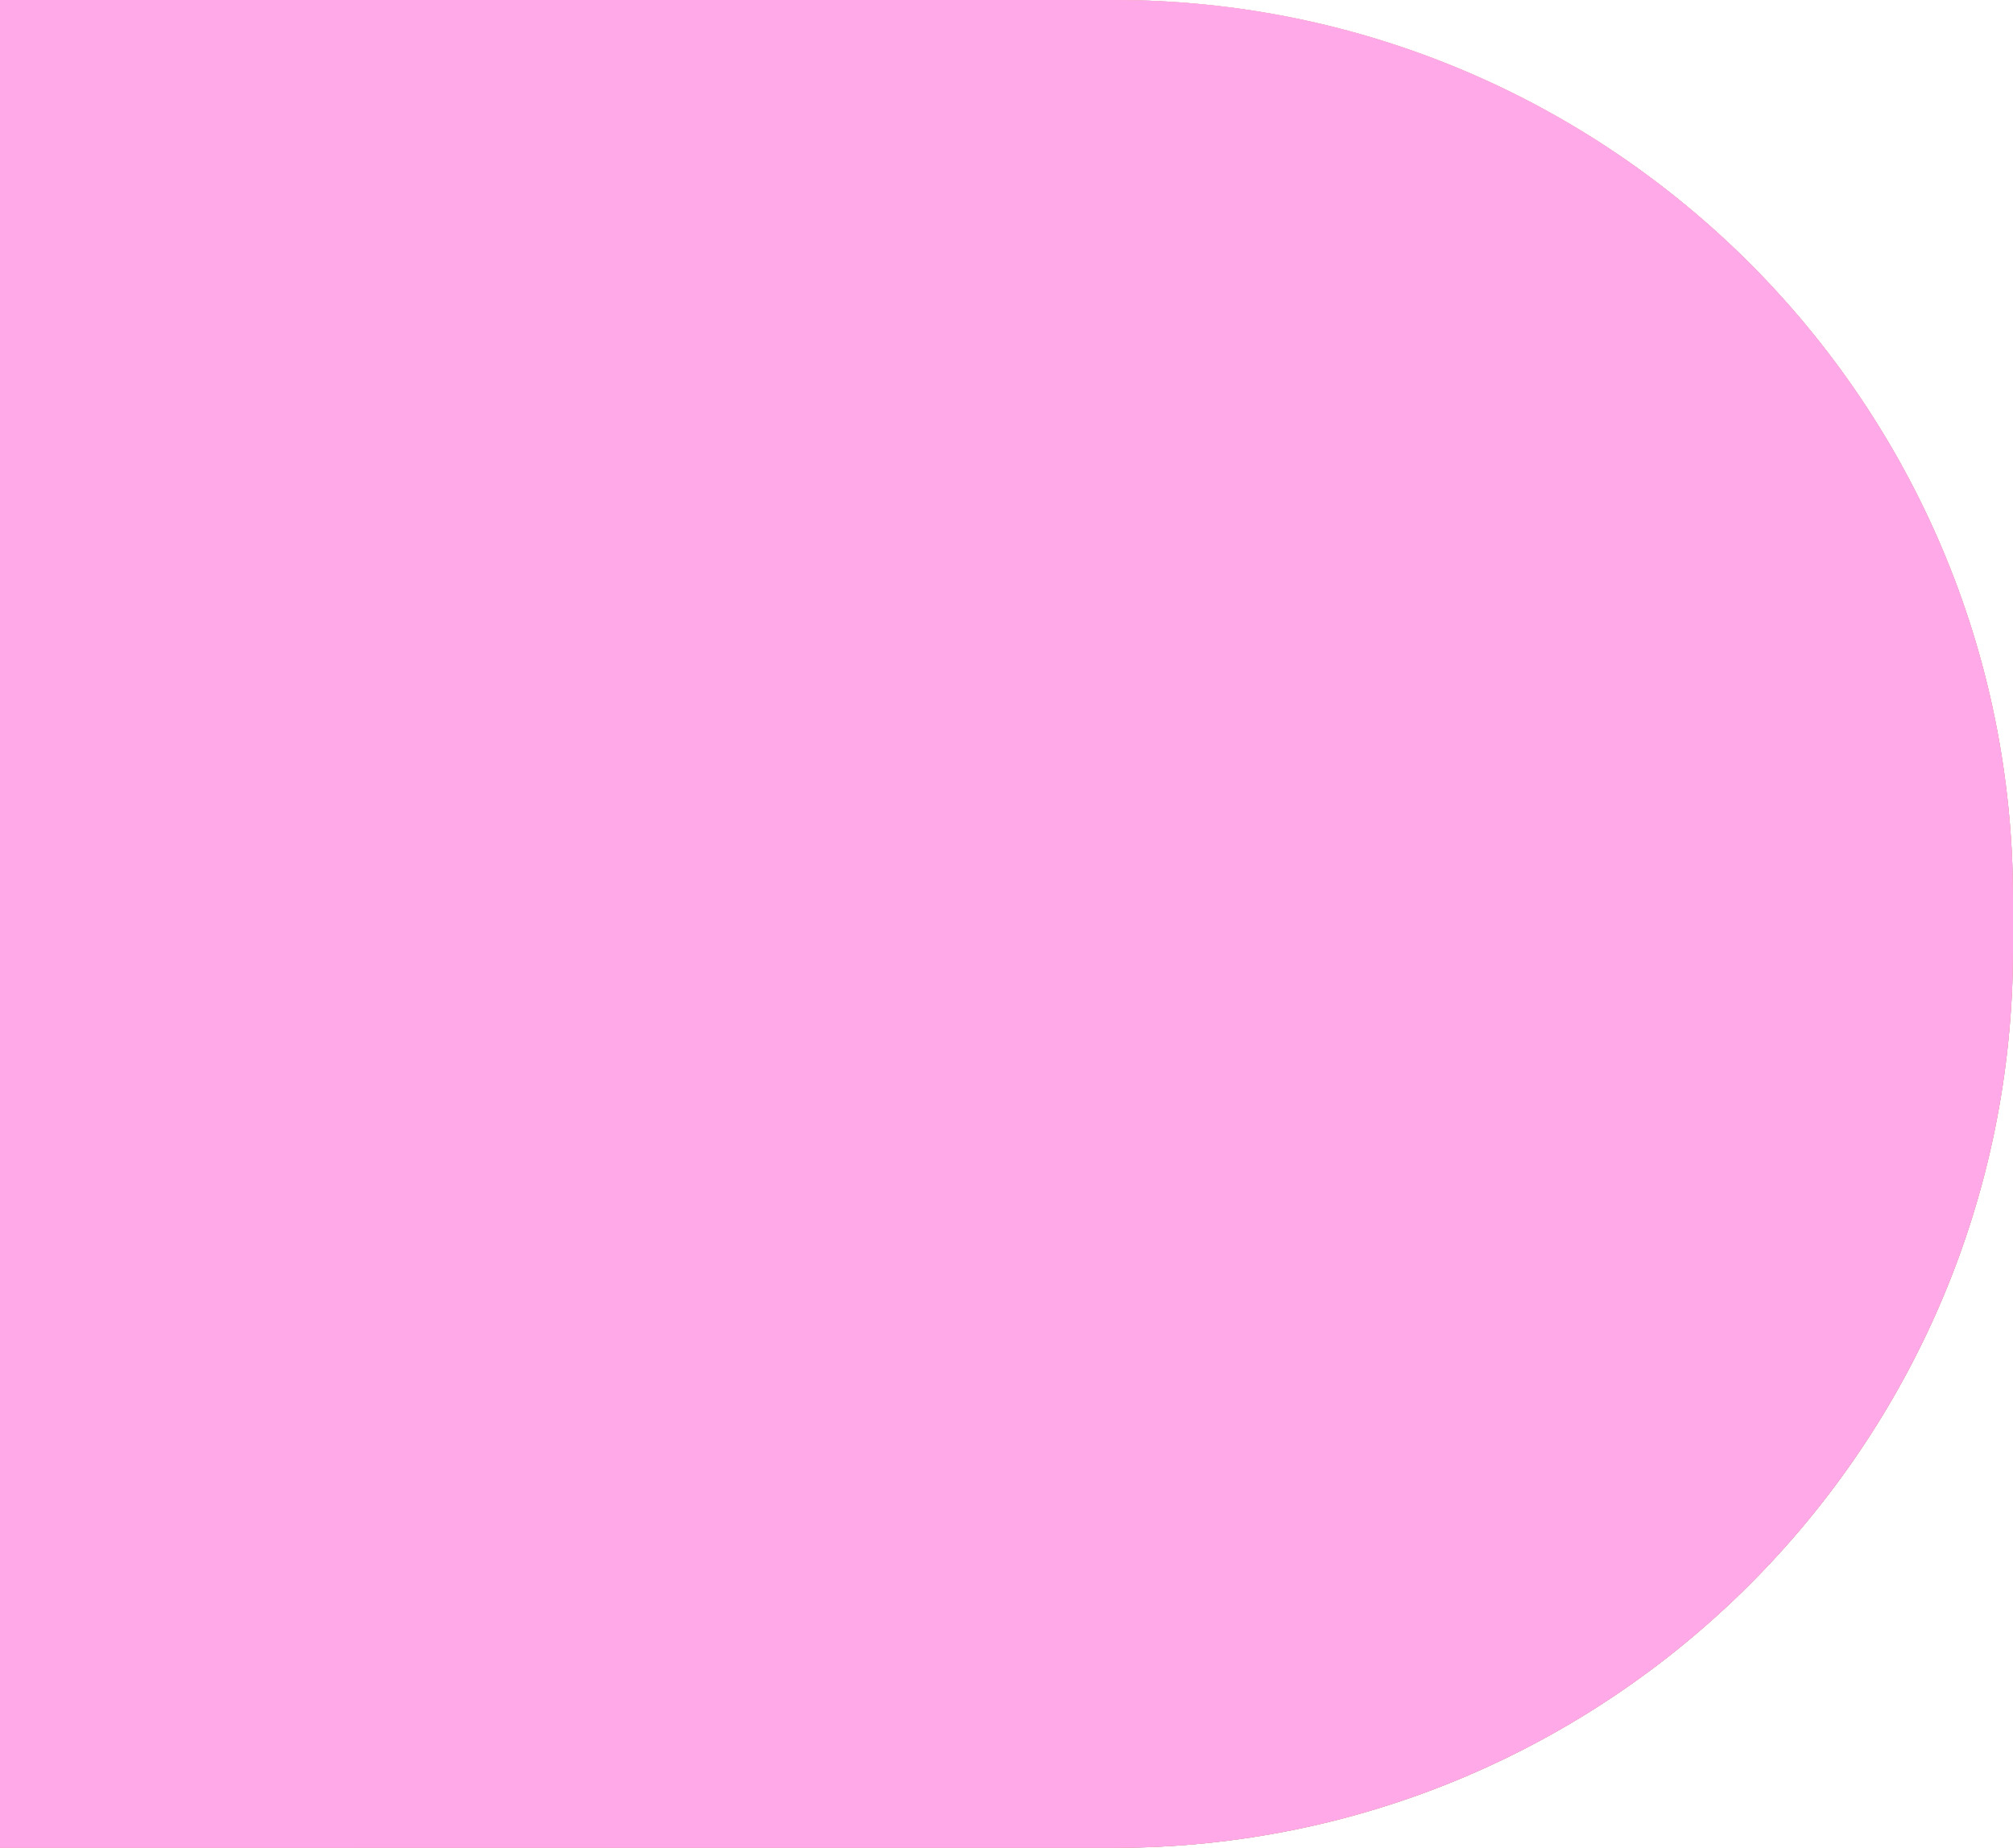 <svg width="402" height="369" viewBox="0 0 402 369" fill="none" xmlns="http://www.w3.org/2000/svg">
<path d="M0 0H222.5C321.635 0 402 80.365 402 179.5V189.5C402 288.635 321.635 369 222.5 369H0V0Z" fill="url(#paint0_linear_2_4638)"/>
<path d="M0 0H222.5C321.635 0 402 80.365 402 179.5V189.5C402 288.635 321.635 369 222.5 369H0V0Z" fill="url(#paint1_linear_2_4638)"/>
<path d="M0 0H222.5C321.635 0 402 80.365 402 179.5V189.5C402 288.635 321.635 369 222.5 369H0V0Z" fill="#FFA9E8"/>
<defs>
<linearGradient id="paint0_linear_2_4638" x1="208.136" y1="381.363" x2="208.136" y2="-24.489" gradientUnits="userSpaceOnUse">
<stop stop-color="#785BF2"/>
<stop offset="1" stop-color="#BF5BFC"/>
</linearGradient>
<linearGradient id="paint1_linear_2_4638" x1="367.881" y1="380.563" x2="118.83" y2="-70.718" gradientUnits="userSpaceOnUse">
<stop offset="0.214" stop-color="#F2B65B"/>
<stop offset="1" stop-color="#FFE0A5"/>
</linearGradient>
</defs>
</svg>
